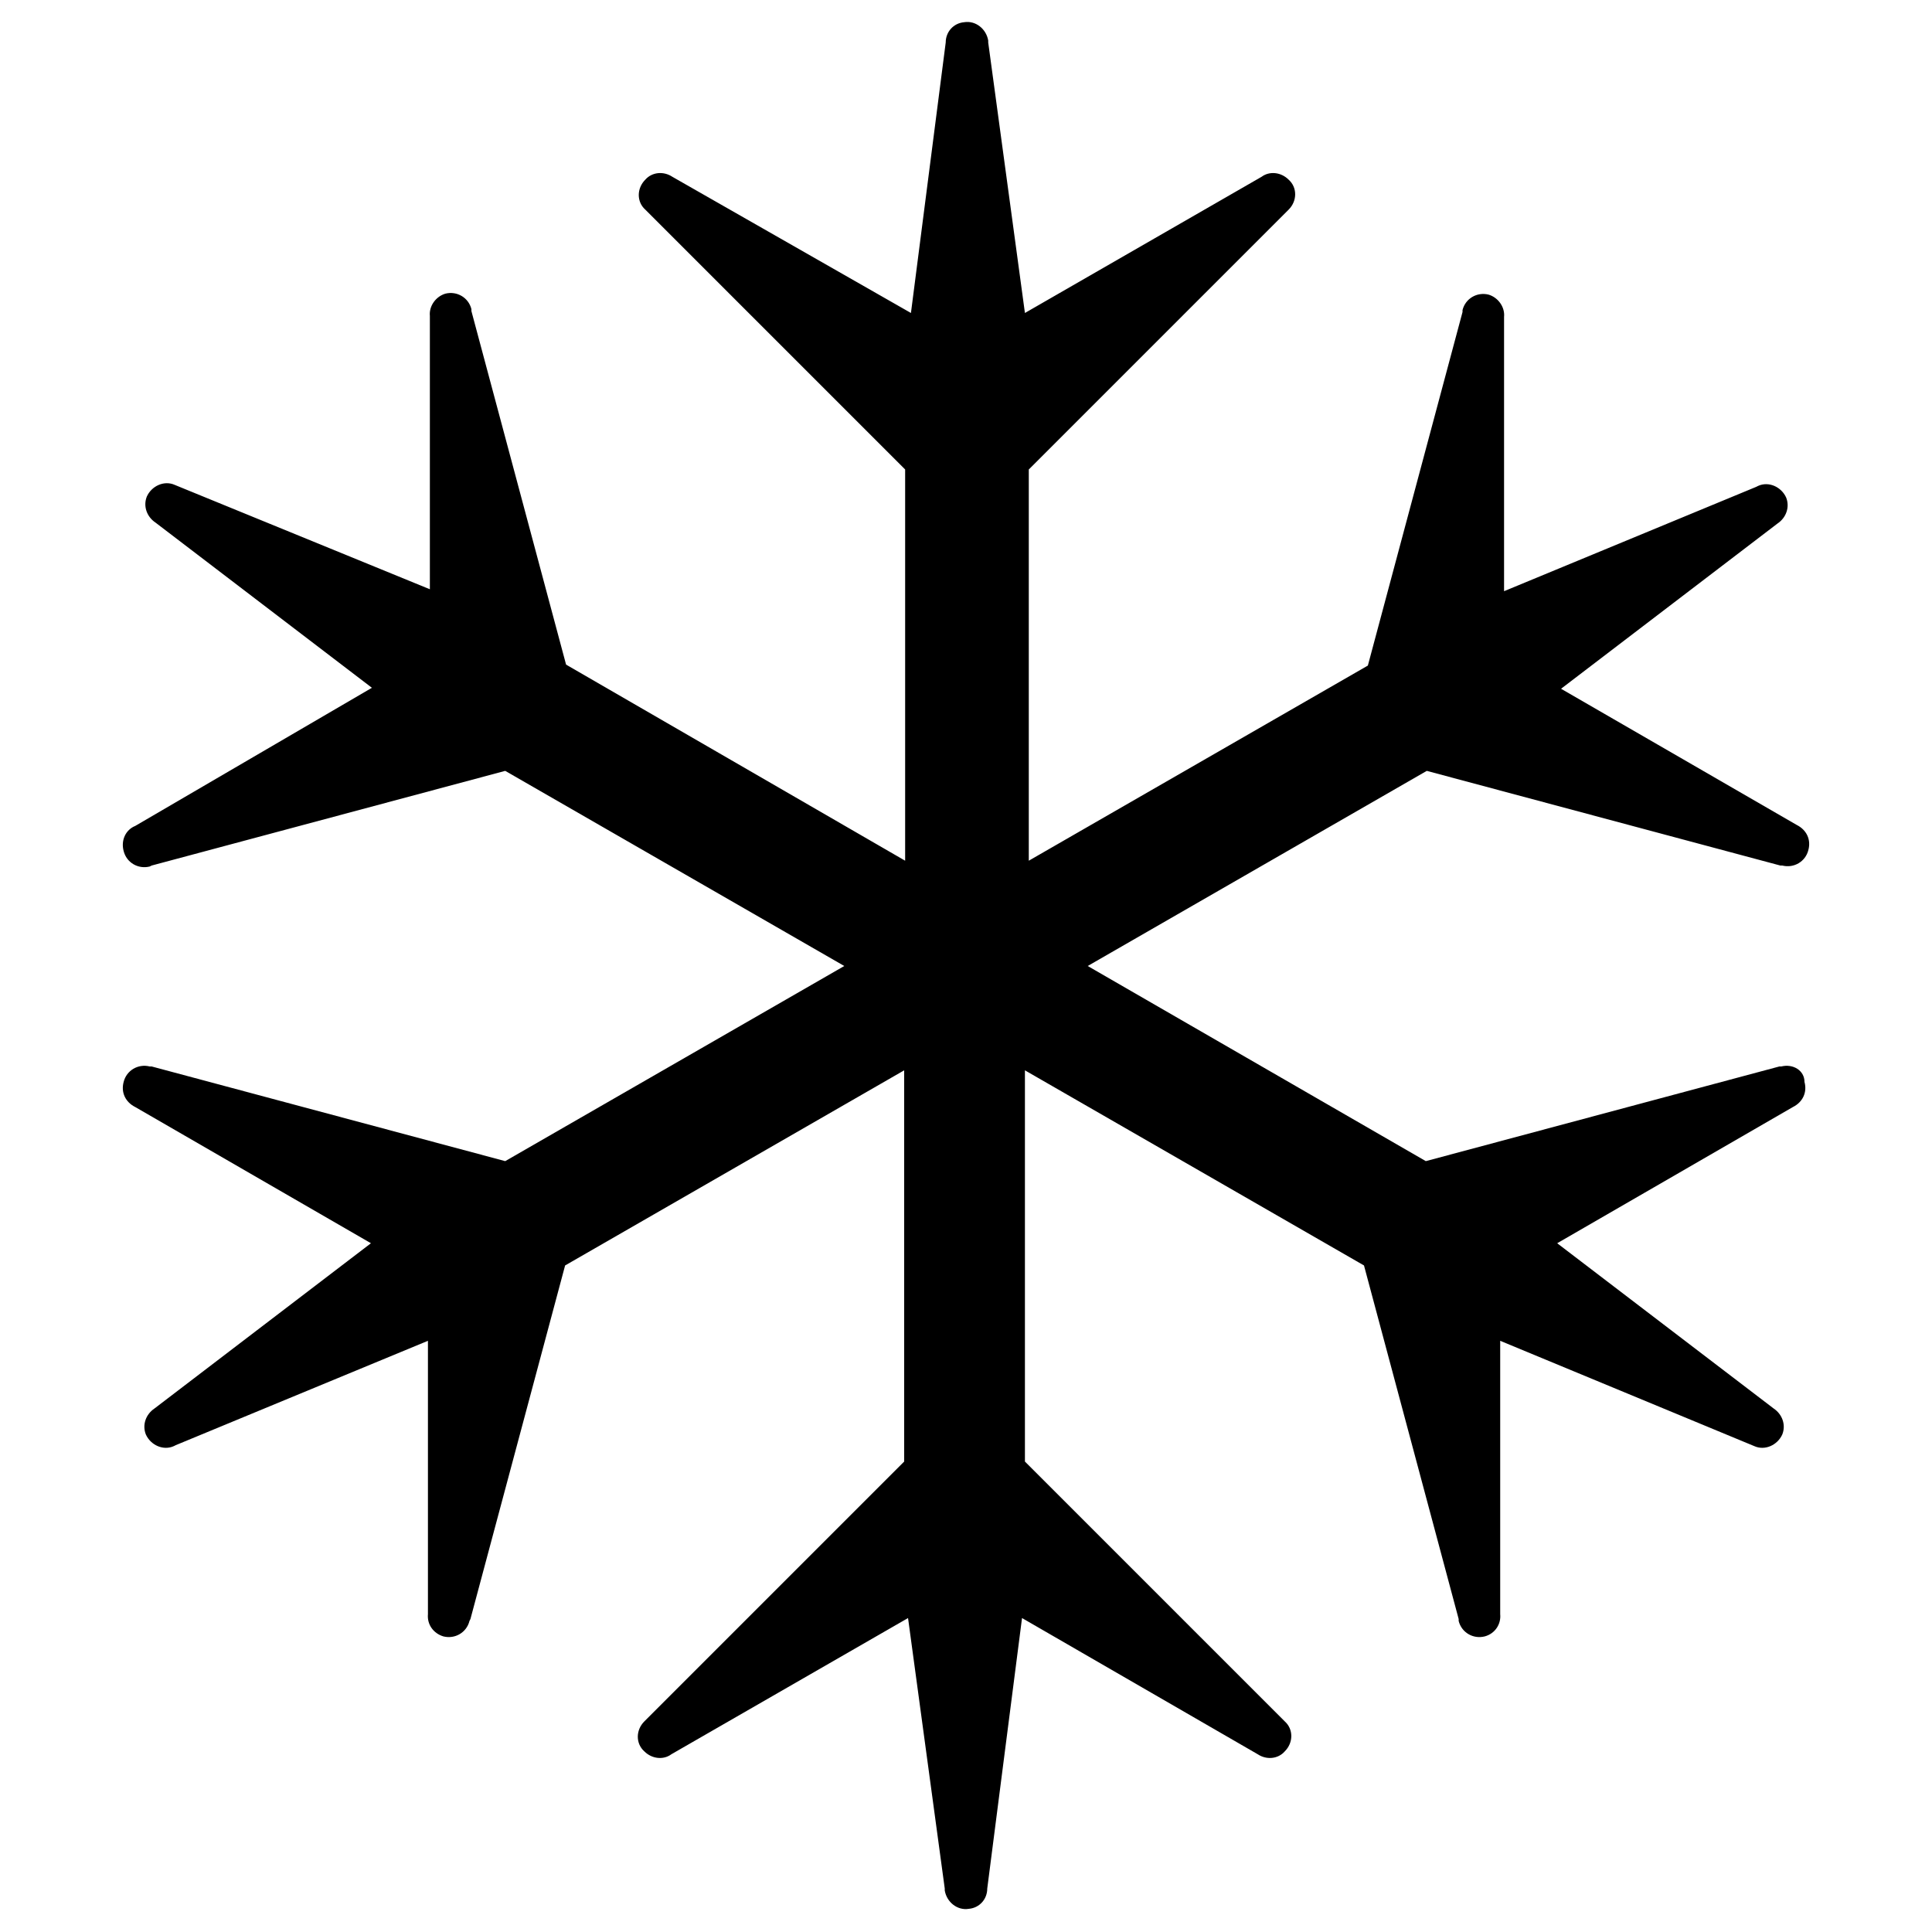 <svg xmlns="http://www.w3.org/2000/svg" width="1024" height="1024" viewBox="0 0 1024 1024"><path d="M944.128 565.248h-1.024l-187.392 50.176L576.512 512l179.712-103.424 187.392 50.176h1.024c6.144 1.536 12.288-2.048 13.824-8.192 1.536-5.632-1.024-10.752-6.144-13.312l-124.928-72.192 114.688-87.552c4.608-3.072 6.656-8.704 4.608-13.824-2.56-5.632-9.216-8.704-14.848-6.144l-1.024.512-133.632 55.296V167.936c.512-5.12-3.072-10.24-8.192-11.776-6.144-1.536-12.288 2.048-13.824 8.192v1.024l-50.176 187.392L545.28 456.192v-207.36l137.728-137.728c4.608-4.608 4.608-11.776 0-15.872-4.096-4.096-10.24-4.608-14.336-1.536l-125.44 72.192-19.456-143.36v-1.024c-1.024-6.144-6.656-10.752-12.8-9.728-5.632.512-9.728 5.12-9.728 10.752l-18.432 143.36-126.464-72.192c-4.608-3.072-10.752-2.56-14.336 1.536-4.608 4.608-4.608 11.776 0 15.872l137.728 137.728v207.36L300.032 352.256l-50.176-187.392v-1.024c-1.536-6.144-7.68-9.728-13.824-8.192-5.12 1.536-8.704 6.656-8.192 11.776V312.32L92.672 257.024c-5.632-2.56-12.288.512-14.848 6.144-2.048 5.12 0 10.752 4.608 13.824l114.688 87.552L71.68 437.76c-5.12 2.048-7.68 7.68-6.144 13.312 1.536 6.144 7.68 9.728 13.824 8.192l1.024-.512 187.392-50.176L447.488 512 267.776 615.424 80.384 565.248H79.36c-6.144-1.536-12.288 2.048-13.824 8.192-1.536 5.632 1.024 10.752 6.144 13.312l124.928 72.192L81.92 746.496c-4.608 3.072-6.656 8.704-4.608 13.824 2.56 5.632 9.216 8.704 14.848 6.144l1.024-.512 133.632-55.296v144.896c-.512 5.632 3.072 10.24 8.192 11.776 6.144 1.536 12.288-2.048 13.824-8.192l.512-1.024L299.52 670.72l179.712-103.424v207.36L341.504 912.384c-4.608 4.608-4.608 11.776 0 15.872 4.096 4.096 10.24 4.608 14.336 1.536L481.28 857.6l19.456 143.36v1.024c1.024 6.144 6.656 10.752 12.8 9.728 5.632-.512 9.728-5.12 9.728-10.752l18.432-143.36 124.928 72.192c4.608 3.072 10.752 2.56 14.336-1.536 4.608-4.608 4.608-11.776 0-15.872L543.232 774.656v-207.36L722.944 670.72l50.176 187.392v1.024c1.536 6.144 7.68 9.728 13.824 8.192 5.632-1.536 8.704-6.656 8.192-11.776V710.656l134.656 55.808c5.632 2.56 12.288-.512 14.848-6.144 2.048-5.12 0-10.752-4.608-13.824l-114.688-87.552 124.928-72.192c5.12-2.56 7.68-7.68 6.144-13.312 0-6.144-6.144-9.728-12.288-8.192z"/></svg>
